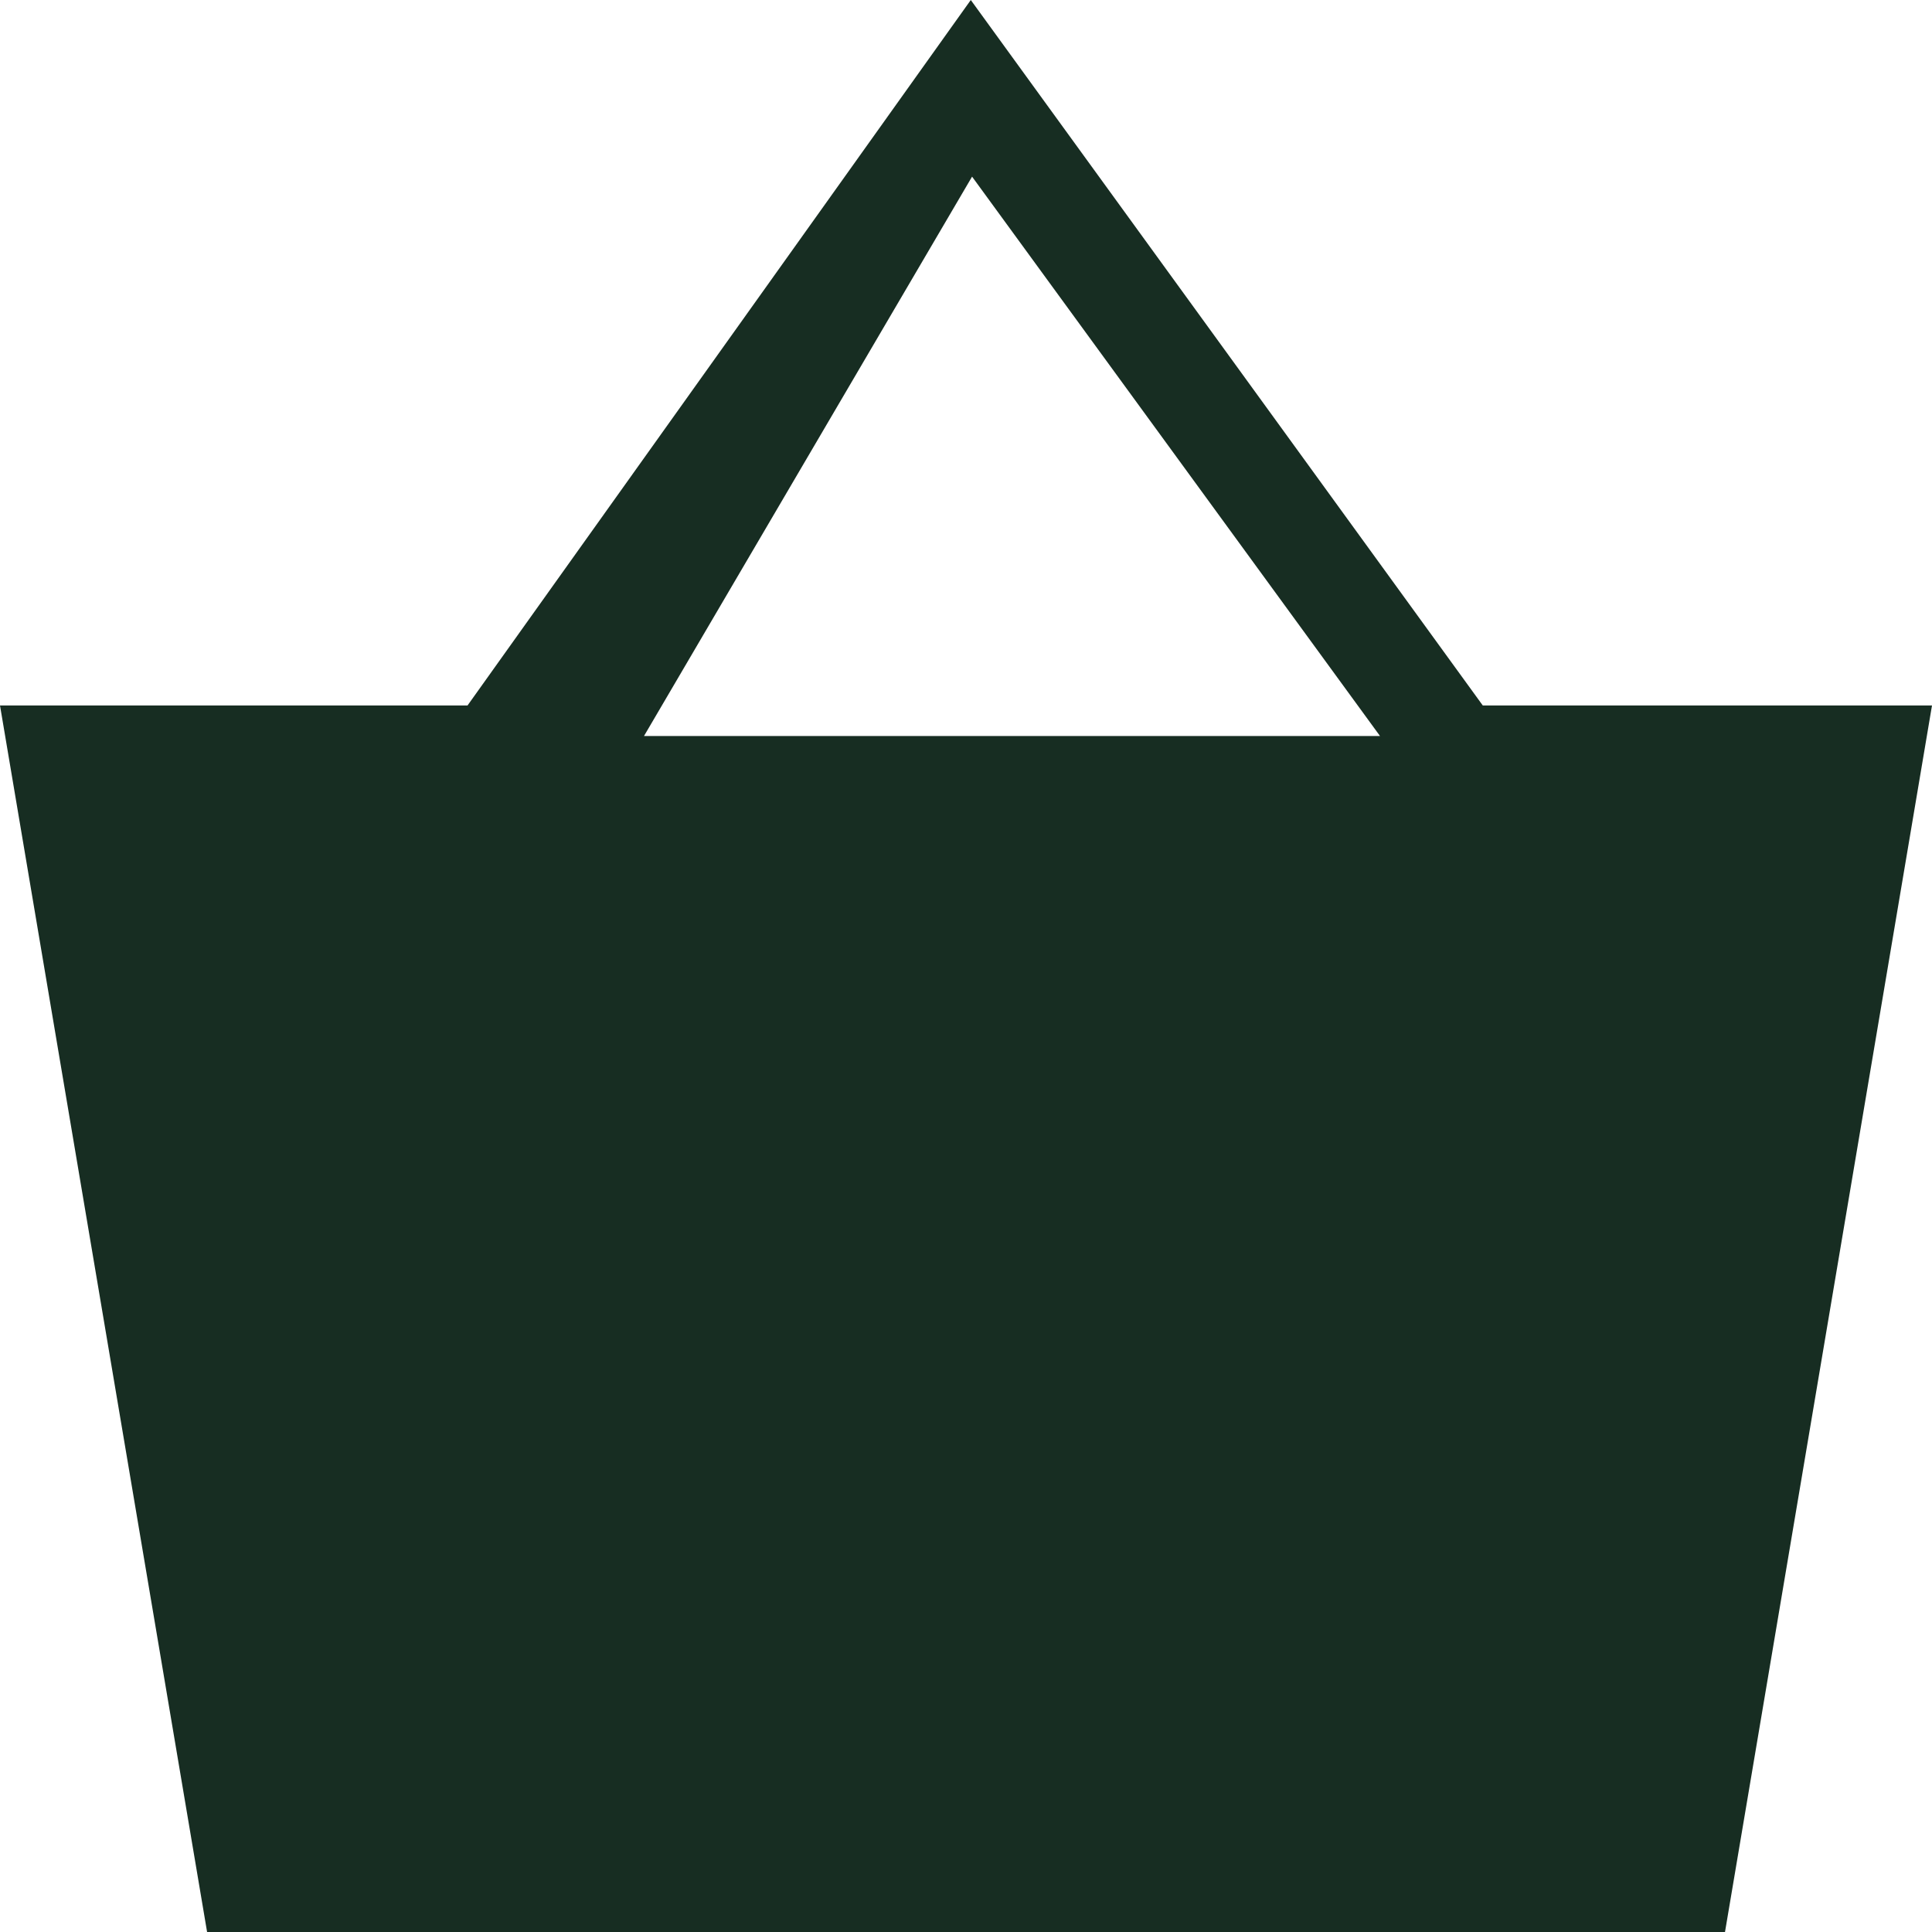 <svg width="21" height="21" xmlns="http://www.w3.org/2000/svg"><path d="M10.552 0l-5.47 7.668H0L2.251 21H18.75L21 7.668h-4.883L10.552 0zm.014 1.92L15 8H7l3.566-6.08z" fill="#172D22" fill-rule="evenodd"/></svg>
